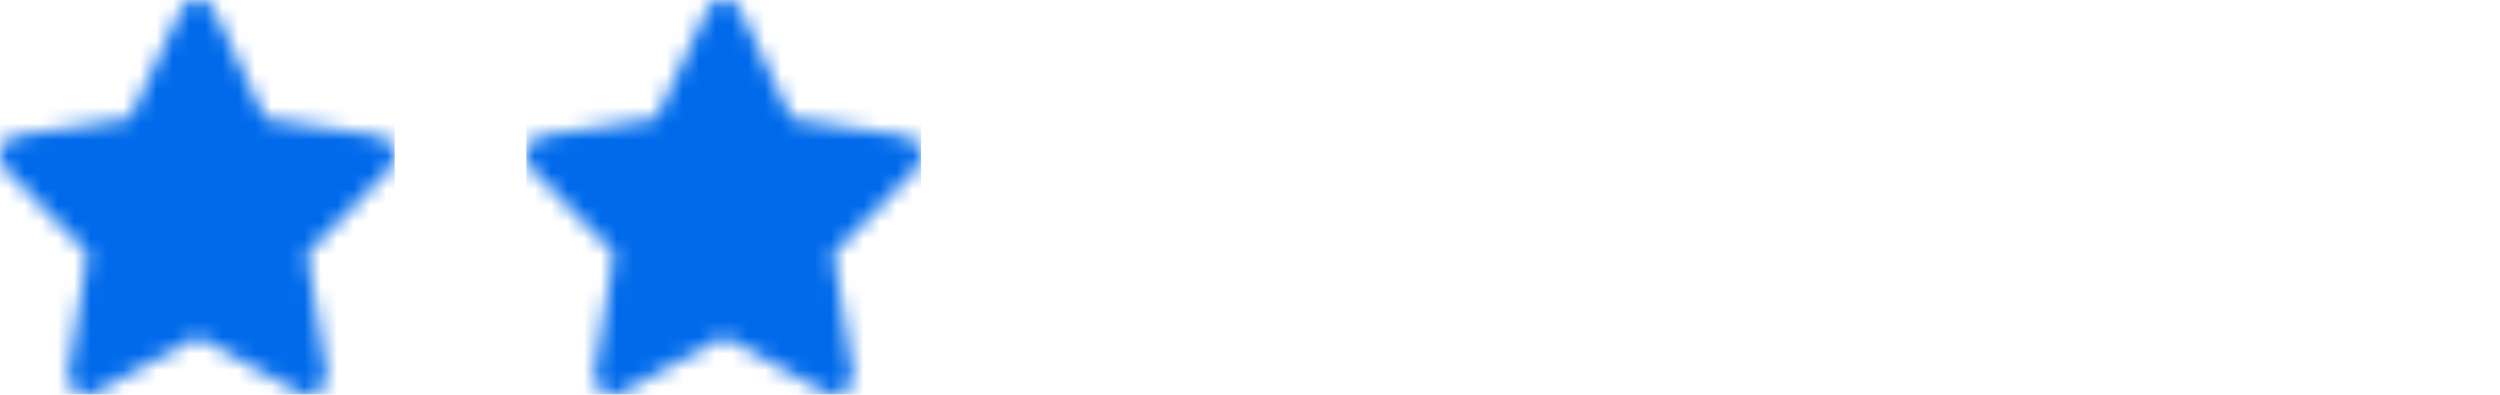 <svg xmlns="http://www.w3.org/2000/svg" data-color-count="1" width="152" height="24" viewBox="0 0 152 24" xmlns:xlink="http://www.w3.org/1999/xlink"><defs><filter color-interpolation-filters="auto" id="a"><feColorMatrix in="SourceGraphic" values="0 0 0 0 0.039 0 0 0 0 0.502 0 0 0 0 1 0 0 0 1 0"/></filter><filter color-interpolation-filters="auto" id="d"><feColorMatrix in="SourceGraphic" values="0 0 0 0 0.039 0 0 0 0 0.502 0 0 0 0 1 0 0 0 1 0"/></filter><filter color-interpolation-filters="auto" id="g"><feColorMatrix in="SourceGraphic" values="0 0 0 0 0.039 0 0 0 0 0.502 0 0 0 0 1 0 0 0 1 0"/></filter><filter color-interpolation-filters="auto" id="j"><feColorMatrix in="SourceGraphic" values="0 0 0 0 0.039 0 0 0 0 0.502 0 0 0 0 1 0 0 0 1 0"/></filter><filter color-interpolation-filters="auto" id="m"><feColorMatrix in="SourceGraphic" values="0 0 0 0 0.039 0 0 0 0 0.502 0 0 0 0 1 0 0 0 1 0"/></filter><path d="M12 20.465l-6.171 3.394c-.843.464-1.828-.285-1.667-1.267l1.179-7.19L.348 10.31c-.682-.695-.305-1.906.637-2.05l6.9-1.048L10.97.67a1.127 1.127 0 012.06 0l3.086 6.542 6.9 1.049c.941.143 1.318 1.354.636 2.05l-4.993 5.091 1.179 7.19c.16.982-.824 1.73-1.667 1.267L12 20.465z" id="b"/><path d="M12 20.465l-6.171 3.394c-.843.464-1.828-.285-1.667-1.267l1.179-7.19L.348 10.31c-.682-.695-.305-1.906.637-2.05l6.9-1.048L10.97.67a1.127 1.127 0 012.06 0l3.086 6.542 6.9 1.049c.941.143 1.318 1.354.636 2.05l-4.993 5.091 1.179 7.19c.16.982-.824 1.73-1.667 1.267L12 20.465z" id="e"/><path d="M12 20.465l-6.171 3.394c-.843.464-1.828-.285-1.667-1.267l1.179-7.19L.348 10.31c-.682-.695-.305-1.906.637-2.05l6.9-1.048L10.97.67a1.127 1.127 0 012.06 0l3.086 6.542 6.9 1.049c.941.143 1.318 1.354.636 2.05l-4.993 5.091 1.179 7.19c.16.982-.824 1.73-1.667 1.267L12 20.465zm-1.084-1.972a2.25 2.25 0 012.168 0l3.712 2.042.467.256-.083-.503-.741-4.522a2.25 2.25 0 01.614-1.939l3.246-3.31.335-.343a621579.504 621579.504 0 01-4.857-.738 2.25 2.25 0 01-1.696-1.265c-.826-1.75-1.446-3.063-1.858-3.939L12 3.761l-.221.469-1.86 3.941a2.25 2.25 0 01-1.696 1.265c-1.957.298-3.424.52-4.403.67l-.454.068.33.337 3.251 3.316a2.25 2.25 0 01.614 1.94l-.748 4.561-.076.463.407-.223 3.772-2.075z" id="h"/><path d="M12 20.465l-6.171 3.394c-.843.464-1.828-.285-1.667-1.267l1.179-7.19L.348 10.31c-.682-.695-.305-1.906.637-2.05l6.9-1.048L10.97.67a1.127 1.127 0 012.06 0l3.086 6.542 6.9 1.049c.941.143 1.318 1.354.636 2.05l-4.993 5.091 1.179 7.19c.16.982-.824 1.73-1.667 1.267L12 20.465zm-1.084-1.972a2.25 2.25 0 012.168 0l3.712 2.042.467.256-.083-.503-.741-4.522a2.25 2.25 0 01.614-1.939l3.246-3.31.335-.343a621579.504 621579.504 0 01-4.857-.738 2.25 2.25 0 01-1.696-1.265c-.826-1.75-1.446-3.063-1.858-3.939L12 3.761l-.221.469-1.86 3.941a2.25 2.25 0 01-1.696 1.265c-1.957.298-3.424.52-4.403.67l-.454.068.33.337 3.251 3.316a2.25 2.25 0 01.614 1.94l-.748 4.561-.076.463.407-.223 3.772-2.075z" id="k"/><path d="M12 20.465l-6.171 3.394c-.843.464-1.828-.285-1.667-1.267l1.179-7.19L.348 10.31c-.682-.695-.305-1.906.637-2.05l6.9-1.048L10.97.67a1.127 1.127 0 012.06 0l3.086 6.542 6.9 1.049c.941.143 1.318 1.354.636 2.05l-4.993 5.091 1.179 7.19c.16.982-.824 1.73-1.667 1.267L12 20.465zm-1.084-1.972a2.25 2.25 0 012.168 0l3.712 2.042.467.256-.083-.503-.741-4.522a2.25 2.25 0 01.614-1.939l3.246-3.31.335-.343a621579.504 621579.504 0 01-4.857-.738 2.25 2.25 0 01-1.696-1.265c-.826-1.75-1.446-3.063-1.858-3.939L12 3.761l-.221.469-1.86 3.941a2.25 2.25 0 01-1.696 1.265c-1.957.298-3.424.52-4.403.67l-.454.068.33.337 3.251 3.316a2.25 2.25 0 01.614 1.94l-.748 4.561-.076.463.407-.223 3.772-2.075z" id="n"/></defs><g fill="none" fill-rule="evenodd"><g filter="url(#a)"><mask id="c" fill="#fff"><use xlink:href="#b"/></mask><path fill="#006AEB" fill-rule="nonzero" mask="url(#c)" d="M0 0h24v24H0z"/></g><g filter="url(#d)"><g transform="translate(32)"><mask id="f" fill="#fff"><use xlink:href="#e"/></mask><path fill="#006AEB" fill-rule="nonzero" mask="url(#f)" d="M0 0h24v24H0z"/></g></g><g filter="url(#g)"><g transform="translate(128)"><mask id="i" fill="#fff"><use xlink:href="#h"/></mask><path fill="#FFF" fill-rule="nonzero" mask="url(#i)" d="M0 0h24v24H0z"/></g></g><g filter="url(#j)"><g transform="translate(96)"><mask id="l" fill="#fff"><use xlink:href="#k"/></mask><path fill="#FFF" fill-rule="nonzero" mask="url(#l)" d="M0 0h24v24H0z"/></g></g><g filter="url(#m)"><g transform="translate(64)"><mask id="o" fill="#fff"><use xlink:href="#n"/></mask><path fill="#FFF" fill-rule="nonzero" mask="url(#o)" d="M0 0h24v24H0z"/></g></g></g></svg>